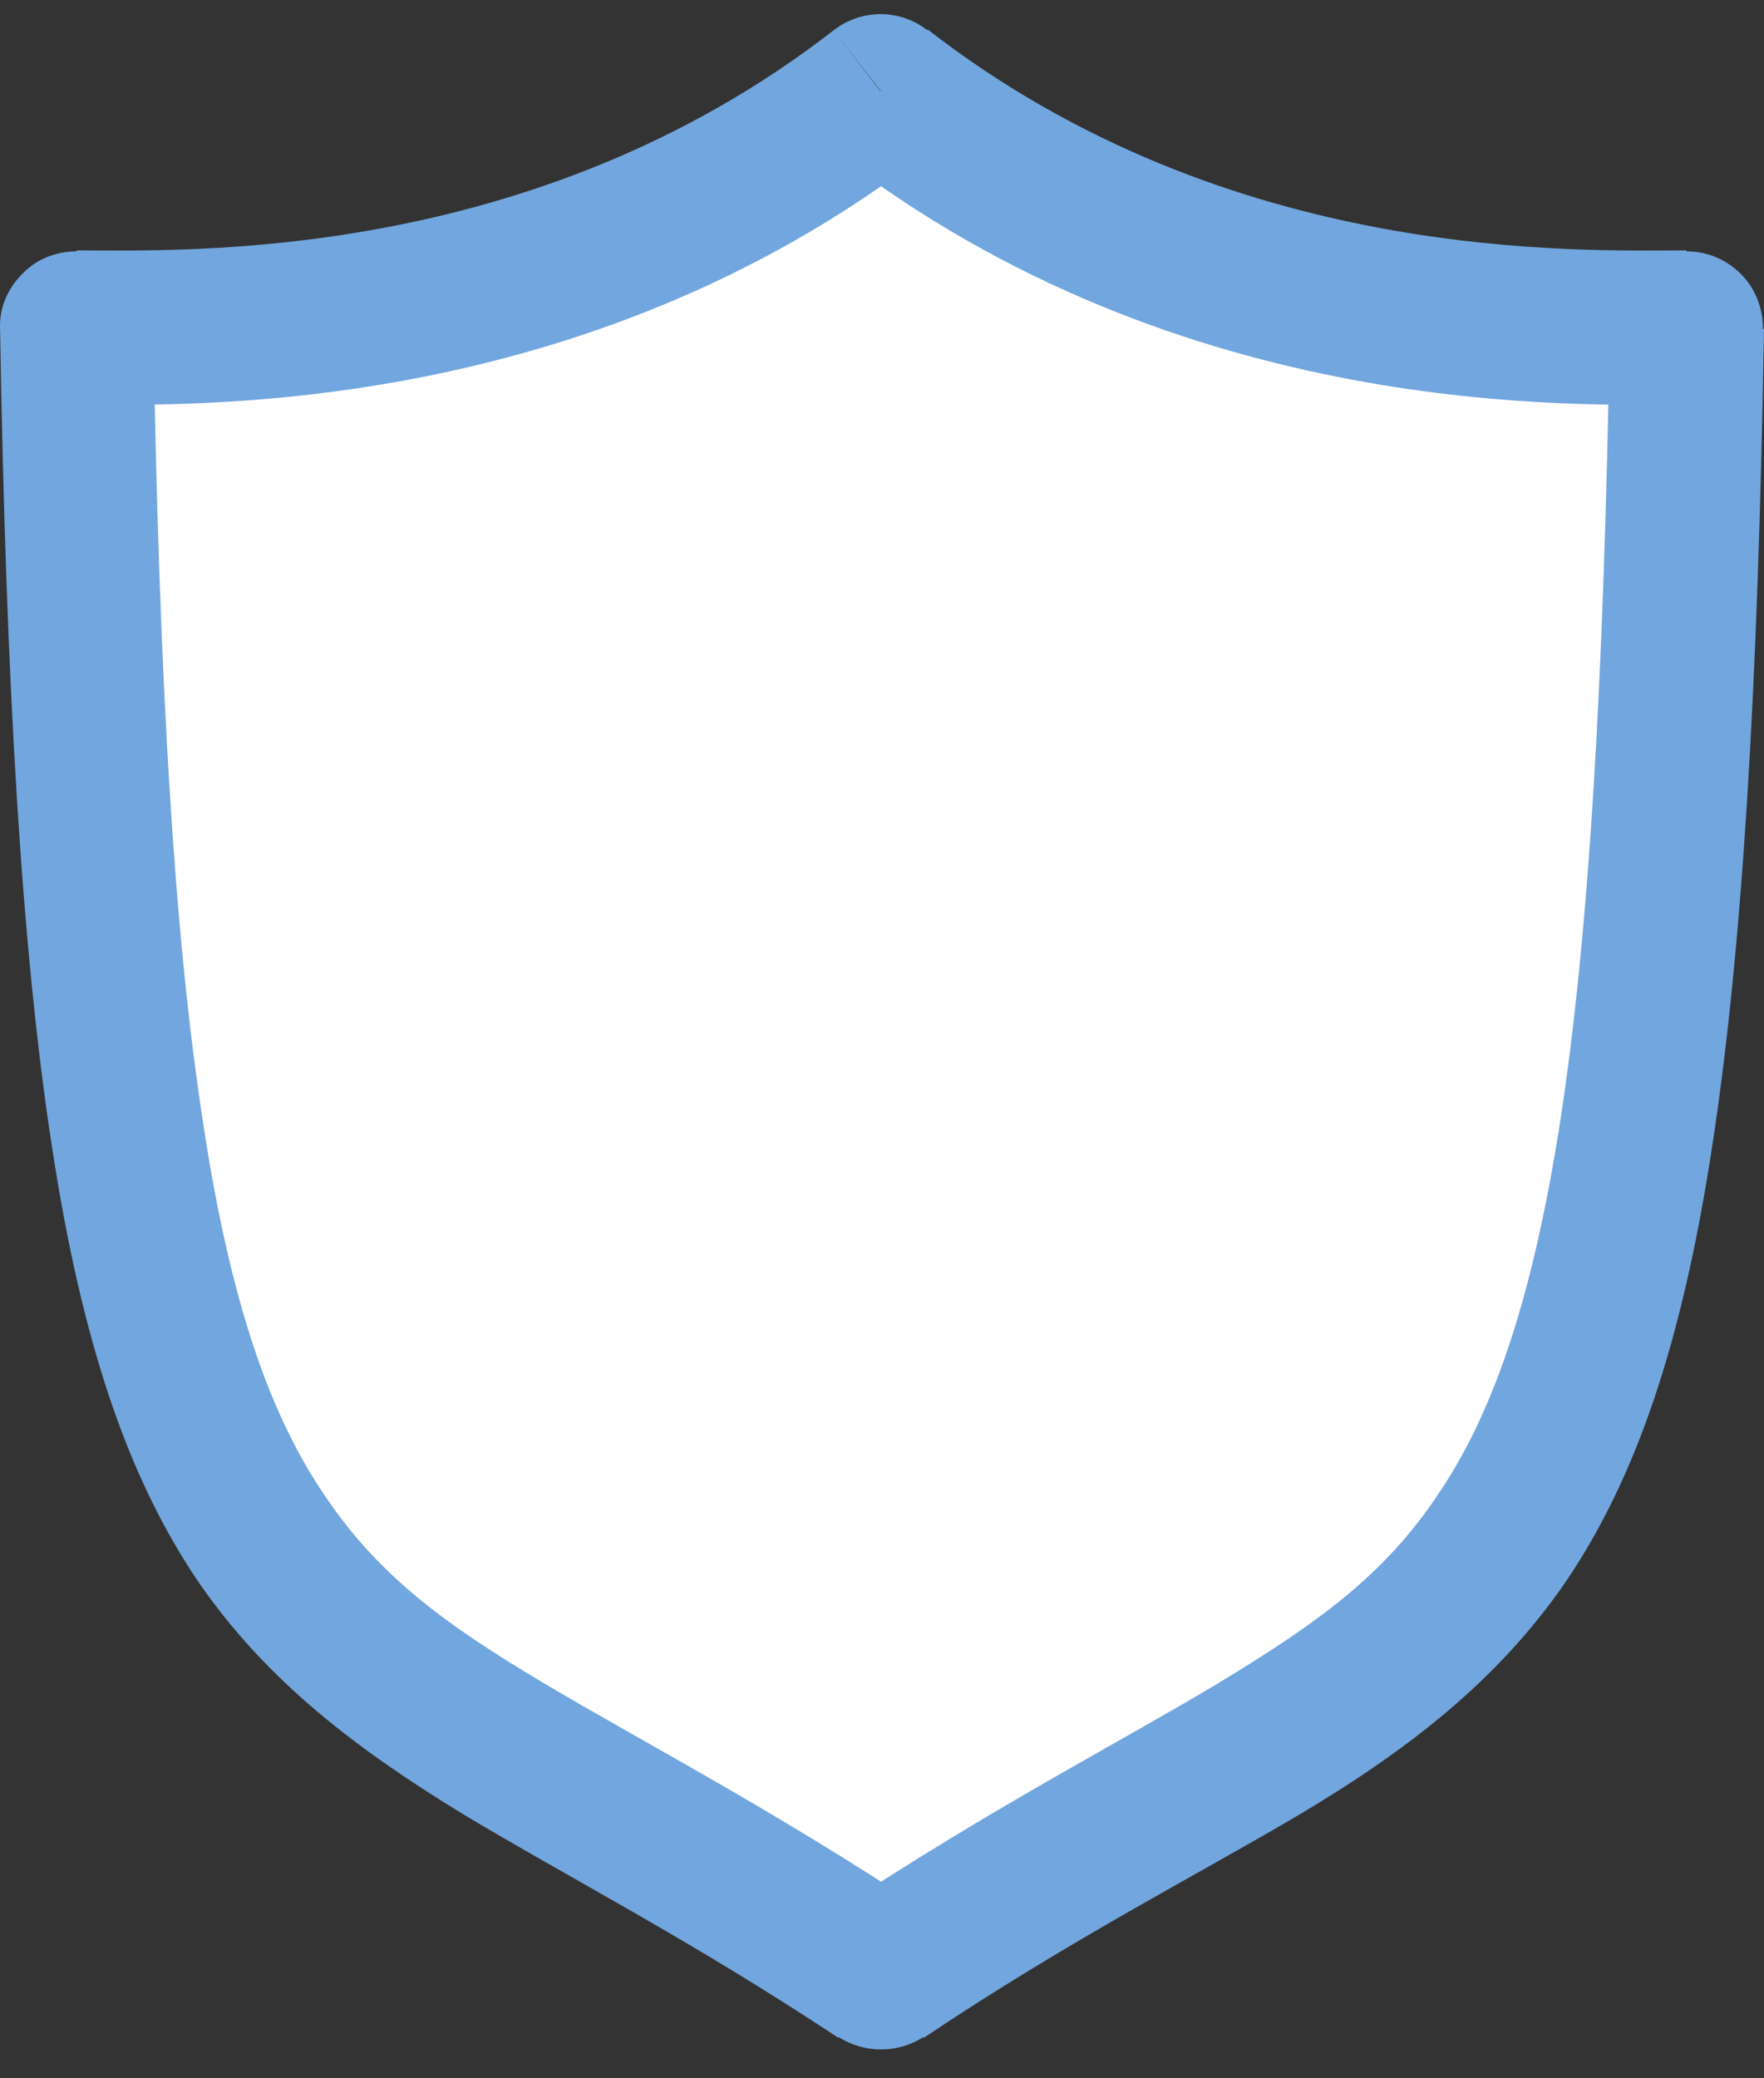 <svg width="45" height="53" viewBox="0 0 45 53" fill="none" xmlns="http://www.w3.org/2000/svg">
<rect x="0" y="0" width="45" height="53" fill="#333333" stroke="none"/>
<path d="M22.476 2.327C30.77 8.769 40.307 8.364 43.021 8.364C42.438 44.94 37.898 40.07 22.476 50.318C7.053 40.07 2.564 44.94 1.955 8.364C4.669 8.364 14.181 8.744 22.476 2.327Z" fill="white"/>
<path d="M22.476 2.327L23.668 0.779C22.958 0.221 21.968 0.221 21.258 0.779L22.476 2.327ZM43.022 8.364L44.975 8.389C44.975 7.856 44.772 7.349 44.417 6.994C44.036 6.613 43.554 6.41 43.022 6.41V8.364ZM22.476 50.318L21.385 51.941C22.044 52.372 22.907 52.372 23.566 51.941L22.476 50.318ZM1.955 8.364V6.41C1.423 6.41 0.915 6.613 0.56 6.994C0.18 7.374 -0.023 7.882 0.002 8.389L1.955 8.364ZM21.284 3.874C30.187 10.773 40.358 10.317 43.022 10.317V6.385C40.257 6.385 31.379 6.74 23.668 0.754L21.284 3.874ZM41.068 8.313C40.916 17.419 40.536 23.836 39.8 28.605C39.065 33.323 38.025 36.139 36.68 38.117C35.31 40.172 33.611 41.389 31.1 42.911C28.563 44.433 25.342 46.082 21.385 48.694L23.566 51.966C27.32 49.455 30.466 47.857 33.129 46.285C35.818 44.687 38.177 42.911 39.952 40.324C41.753 37.66 42.92 34.211 43.681 29.214C44.442 24.267 44.848 17.596 45 8.389L41.068 8.313ZM23.566 48.694C19.609 46.082 16.413 44.433 13.851 42.911C11.34 41.414 9.641 40.172 8.271 38.117C6.927 36.139 5.887 33.323 5.177 28.605C4.441 23.836 4.061 17.419 3.908 8.313L0.002 8.389C0.154 17.571 0.56 24.267 1.321 29.214C2.082 34.211 3.249 37.66 5.05 40.324C6.825 42.911 9.184 44.661 11.848 46.285C14.511 47.883 17.631 49.481 21.385 51.966L23.566 48.694ZM1.955 10.317C4.593 10.317 14.79 10.748 23.668 3.874L21.258 0.779C13.572 6.74 4.695 6.385 1.955 6.385V10.317Z" fill="#72A6DE"/>
</svg>
